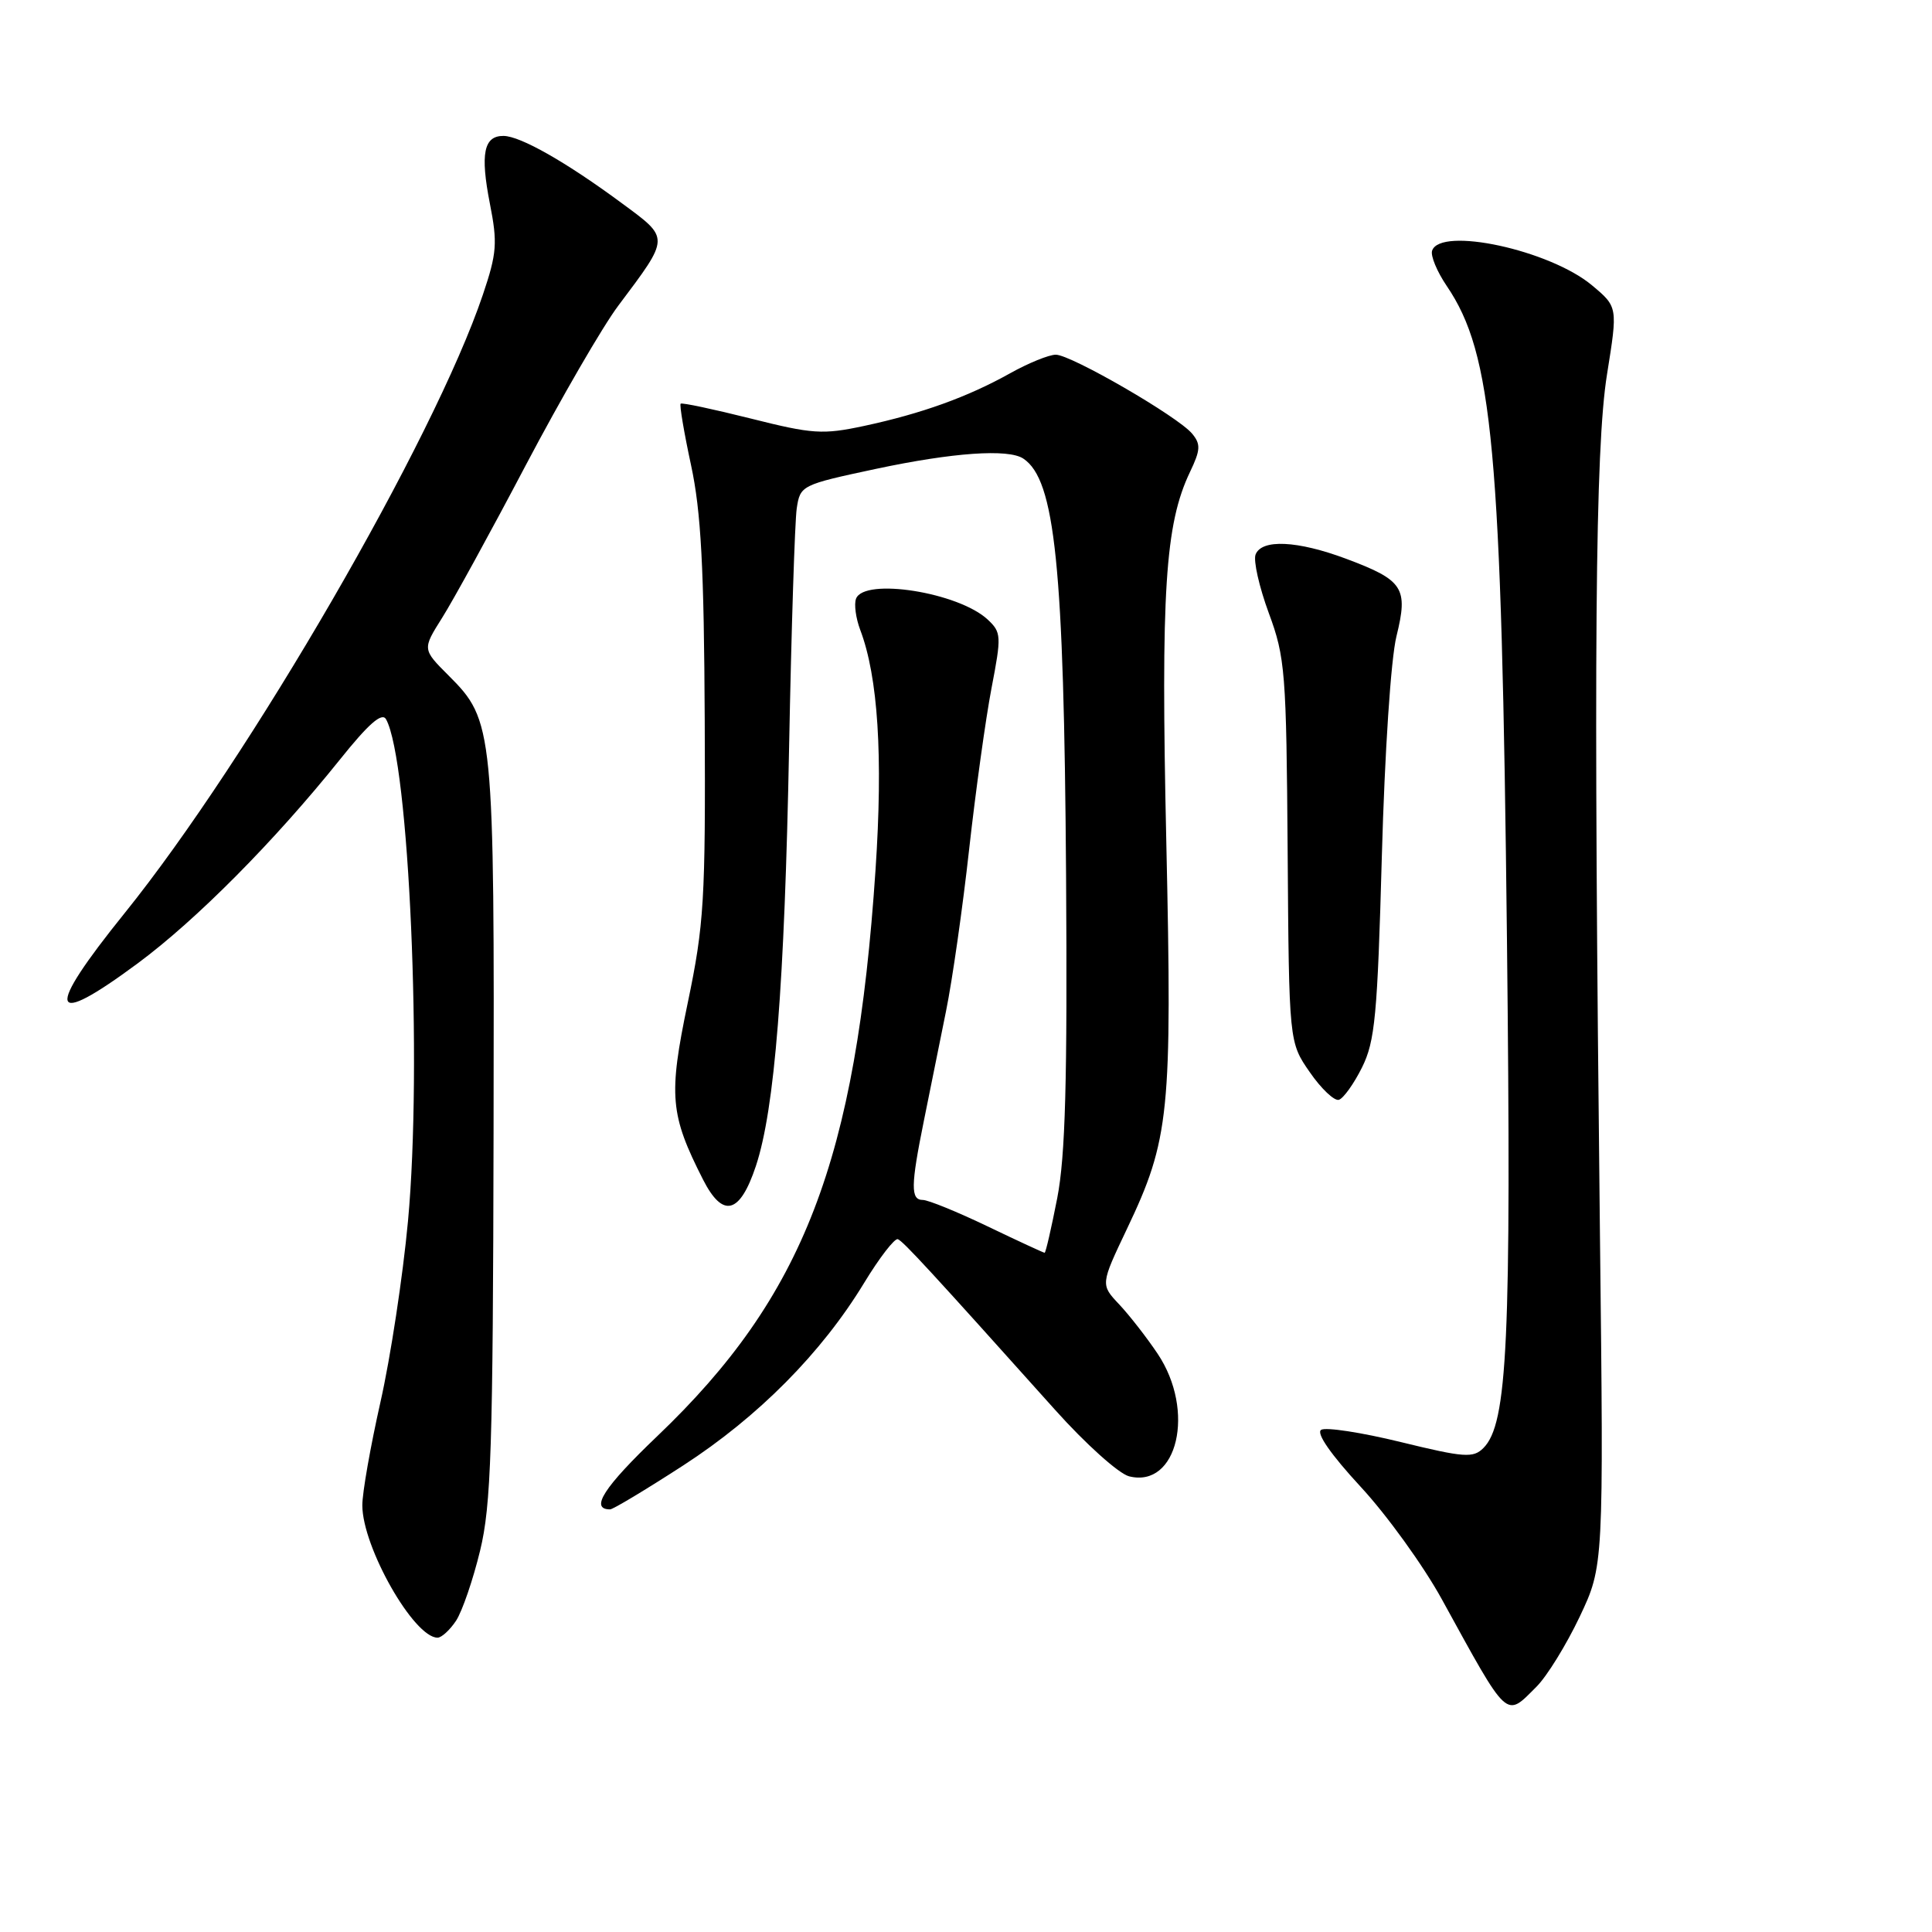<?xml version="1.0" encoding="UTF-8" standalone="no"?>
<!DOCTYPE svg PUBLIC "-//W3C//DTD SVG 1.1//EN" "http://www.w3.org/Graphics/SVG/1.1/DTD/svg11.dtd" >
<svg xmlns="http://www.w3.org/2000/svg" xmlns:xlink="http://www.w3.org/1999/xlink" version="1.1" viewBox="0 0 256 256">
 <g >
 <path fill="currentColor"
d=" M 203.60 223.49 C 204.99 222.10 207.55 217.94 209.31 214.24 C 212.50 207.50 212.50 207.50 212.00 163.50 C 211.14 86.56 211.36 59.38 212.94 49.59 C 214.37 40.67 214.37 40.67 210.94 37.80 C 205.35 33.13 190.84 29.99 189.76 33.22 C 189.54 33.89 190.41 35.99 191.70 37.89 C 197.81 46.90 198.96 59.40 199.68 124.50 C 200.27 177.76 199.76 188.67 196.56 191.87 C 195.21 193.22 194.04 193.14 185.61 191.08 C 180.42 189.81 175.67 189.08 175.06 189.46 C 174.37 189.89 176.34 192.72 180.27 196.98 C 183.75 200.73 188.60 207.45 191.05 211.91 C 199.96 228.12 199.44 227.65 203.60 223.49 Z  M 60.44 214.74 C 61.25 213.49 62.68 209.33 63.61 205.49 C 65.08 199.45 65.32 191.94 65.40 150.00 C 65.51 96.41 65.42 95.49 59.44 89.51 C 55.96 86.03 55.96 86.03 58.58 81.87 C 60.03 79.58 65.03 70.46 69.69 61.60 C 74.36 52.75 79.86 43.25 81.93 40.50 C 88.81 31.32 88.80 31.65 82.36 26.90 C 75.01 21.47 68.95 18.03 66.72 18.01 C 64.10 17.99 63.62 20.37 64.91 26.97 C 65.94 32.19 65.84 33.55 63.99 39.03 C 57.53 58.20 33.01 100.53 16.51 121.00 C 5.86 134.21 6.43 136.40 18.26 127.64 C 26.02 121.89 36.36 111.47 45.03 100.66 C 48.83 95.91 50.61 94.35 51.15 95.30 C 54.21 100.78 55.98 141.09 54.06 161.81 C 53.38 169.13 51.74 179.92 50.41 185.79 C 49.09 191.66 48.00 197.82 48.01 199.48 C 48.03 205.02 54.84 217.00 57.98 217.00 C 58.51 217.00 59.62 215.98 60.44 214.74 Z  M 90.53 194.18 C 100.49 187.72 108.87 179.26 114.49 170.01 C 116.53 166.65 118.55 164.04 118.97 164.20 C 119.70 164.49 123.24 168.33 139.82 186.83 C 143.84 191.32 148.24 195.27 149.61 195.62 C 156.03 197.23 158.44 186.92 153.40 179.39 C 151.97 177.25 149.68 174.31 148.31 172.85 C 145.82 170.21 145.82 170.21 149.32 162.85 C 154.98 150.97 155.33 147.45 154.54 111.50 C 153.81 78.32 154.38 69.46 157.68 62.54 C 159.08 59.62 159.12 58.85 157.96 57.46 C 156.09 55.20 141.92 47.00 139.90 47.00 C 138.99 47.00 136.26 48.11 133.83 49.47 C 128.21 52.61 122.13 54.80 114.49 56.44 C 109.01 57.61 107.67 57.52 99.49 55.46 C 94.54 54.22 90.36 53.33 90.19 53.49 C 90.02 53.66 90.64 57.33 91.57 61.65 C 92.89 67.78 93.29 75.19 93.38 95.50 C 93.49 119.26 93.30 122.48 91.13 132.88 C 88.56 145.21 88.78 147.69 93.16 156.31 C 95.79 161.47 98.04 160.88 100.16 154.50 C 102.66 146.95 103.96 130.53 104.56 99.00 C 104.86 83.32 105.32 69.10 105.57 67.38 C 106.03 64.31 106.18 64.24 116.06 62.13 C 126.26 59.96 133.62 59.44 135.60 60.77 C 139.81 63.58 140.98 74.95 141.26 116.00 C 141.44 143.28 141.17 153.18 140.09 158.75 C 139.31 162.74 138.56 166.00 138.42 166.00 C 138.28 166.00 134.88 164.43 130.86 162.50 C 126.84 160.57 122.98 159.00 122.28 159.00 C 120.65 159.00 120.67 157.14 122.42 148.50 C 123.20 144.65 124.52 138.12 125.35 134.00 C 126.19 129.88 127.57 120.20 128.42 112.50 C 129.28 104.80 130.61 95.21 131.38 91.19 C 132.71 84.27 132.69 83.79 130.87 82.09 C 127.00 78.49 114.51 76.51 113.43 79.33 C 113.15 80.06 113.40 81.91 113.98 83.45 C 116.35 89.68 117.02 100.23 116.01 115.28 C 113.43 153.77 106.49 171.78 87.10 190.29 C 80.02 197.05 78.11 200.00 80.84 200.00 C 81.23 200.00 85.59 197.38 90.53 194.18 Z  M 180.47 141.45 C 182.20 137.98 182.52 134.56 183.10 113.50 C 183.48 99.72 184.30 87.28 185.04 84.30 C 186.62 77.89 185.96 76.88 178.37 74.04 C 171.92 71.63 167.17 71.40 166.37 73.48 C 166.06 74.29 166.85 77.78 168.12 81.23 C 170.30 87.11 170.45 89.06 170.62 112.80 C 170.80 138.11 170.80 138.11 173.56 142.08 C 175.07 144.27 176.81 145.91 177.41 145.73 C 178.01 145.54 179.39 143.62 180.47 141.45 Z "/>
</g>
</svg>